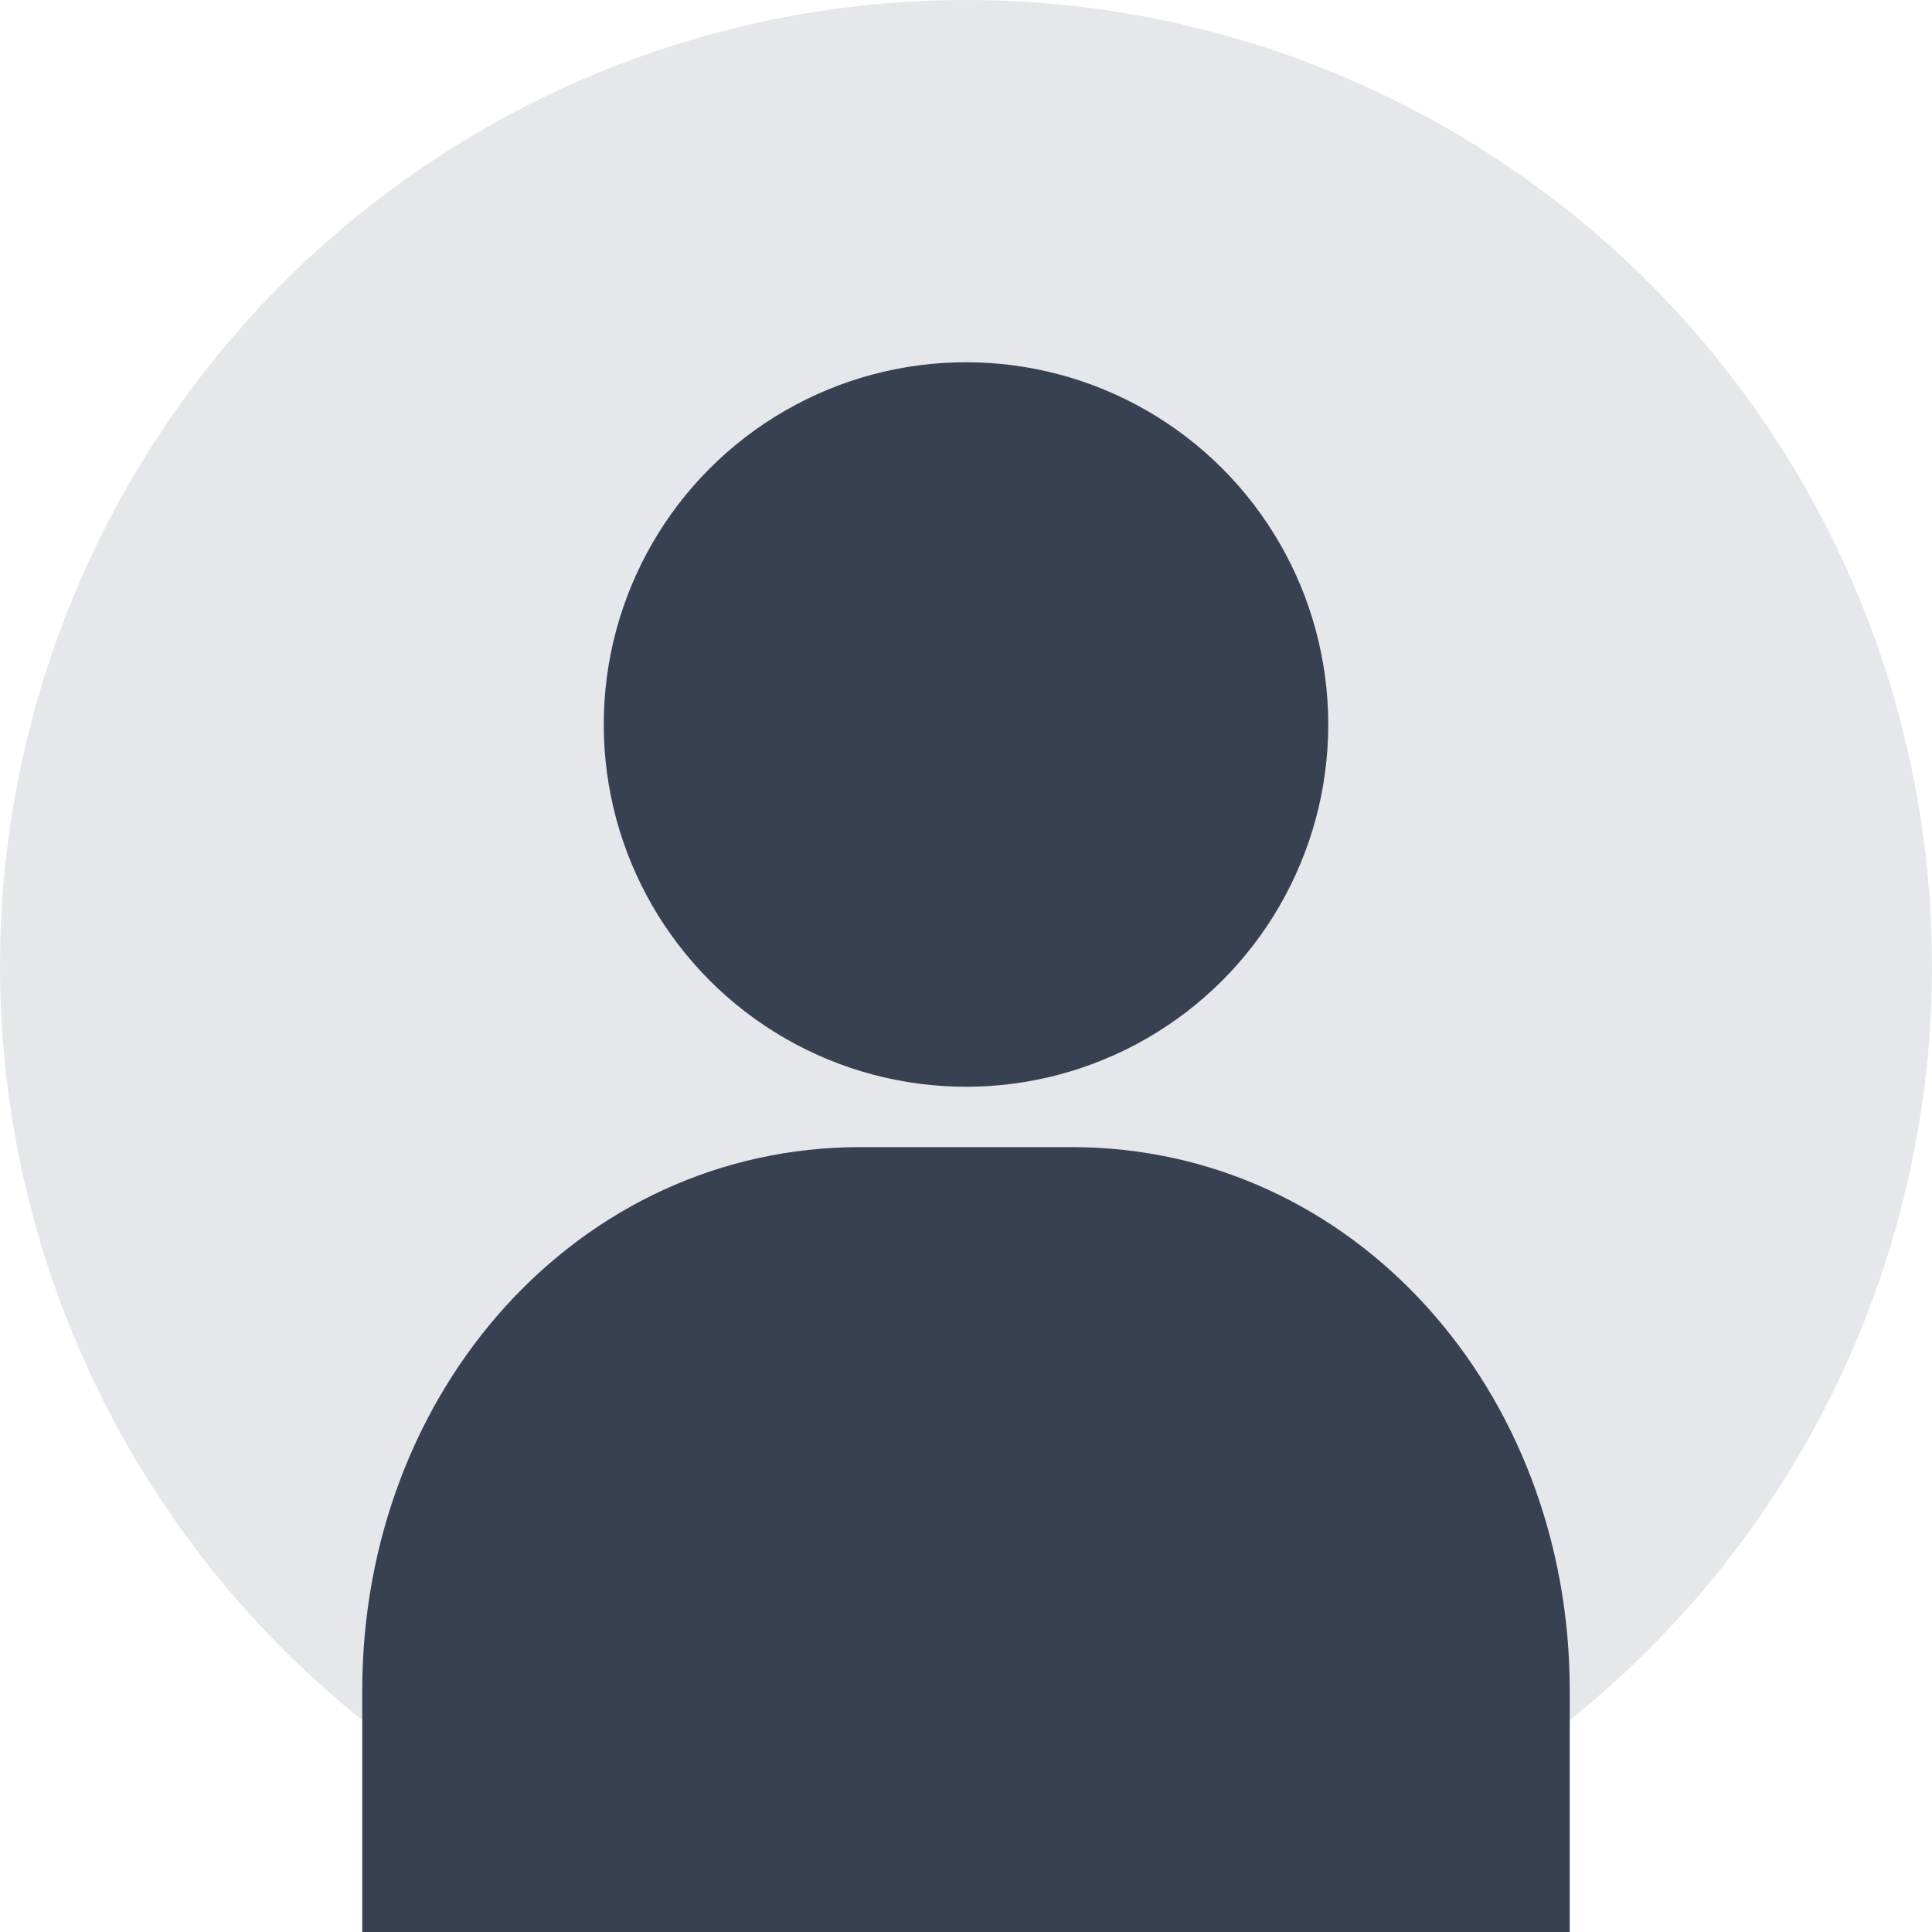 <svg width="64" height="64" viewBox="0 0 64 64" fill="none" xmlns="http://www.w3.org/2000/svg">
<circle cx="32" cy="32" r="32" fill="#E5E7EB"/>
<circle cx="32" cy="24" r="12" fill="#374151"/>
<path d="M12 56C12 46.059 19.163 38 28.5 38H35.5C44.837 38 52 46.059 52 56V64H12V56Z" fill="#374151"/>
</svg>